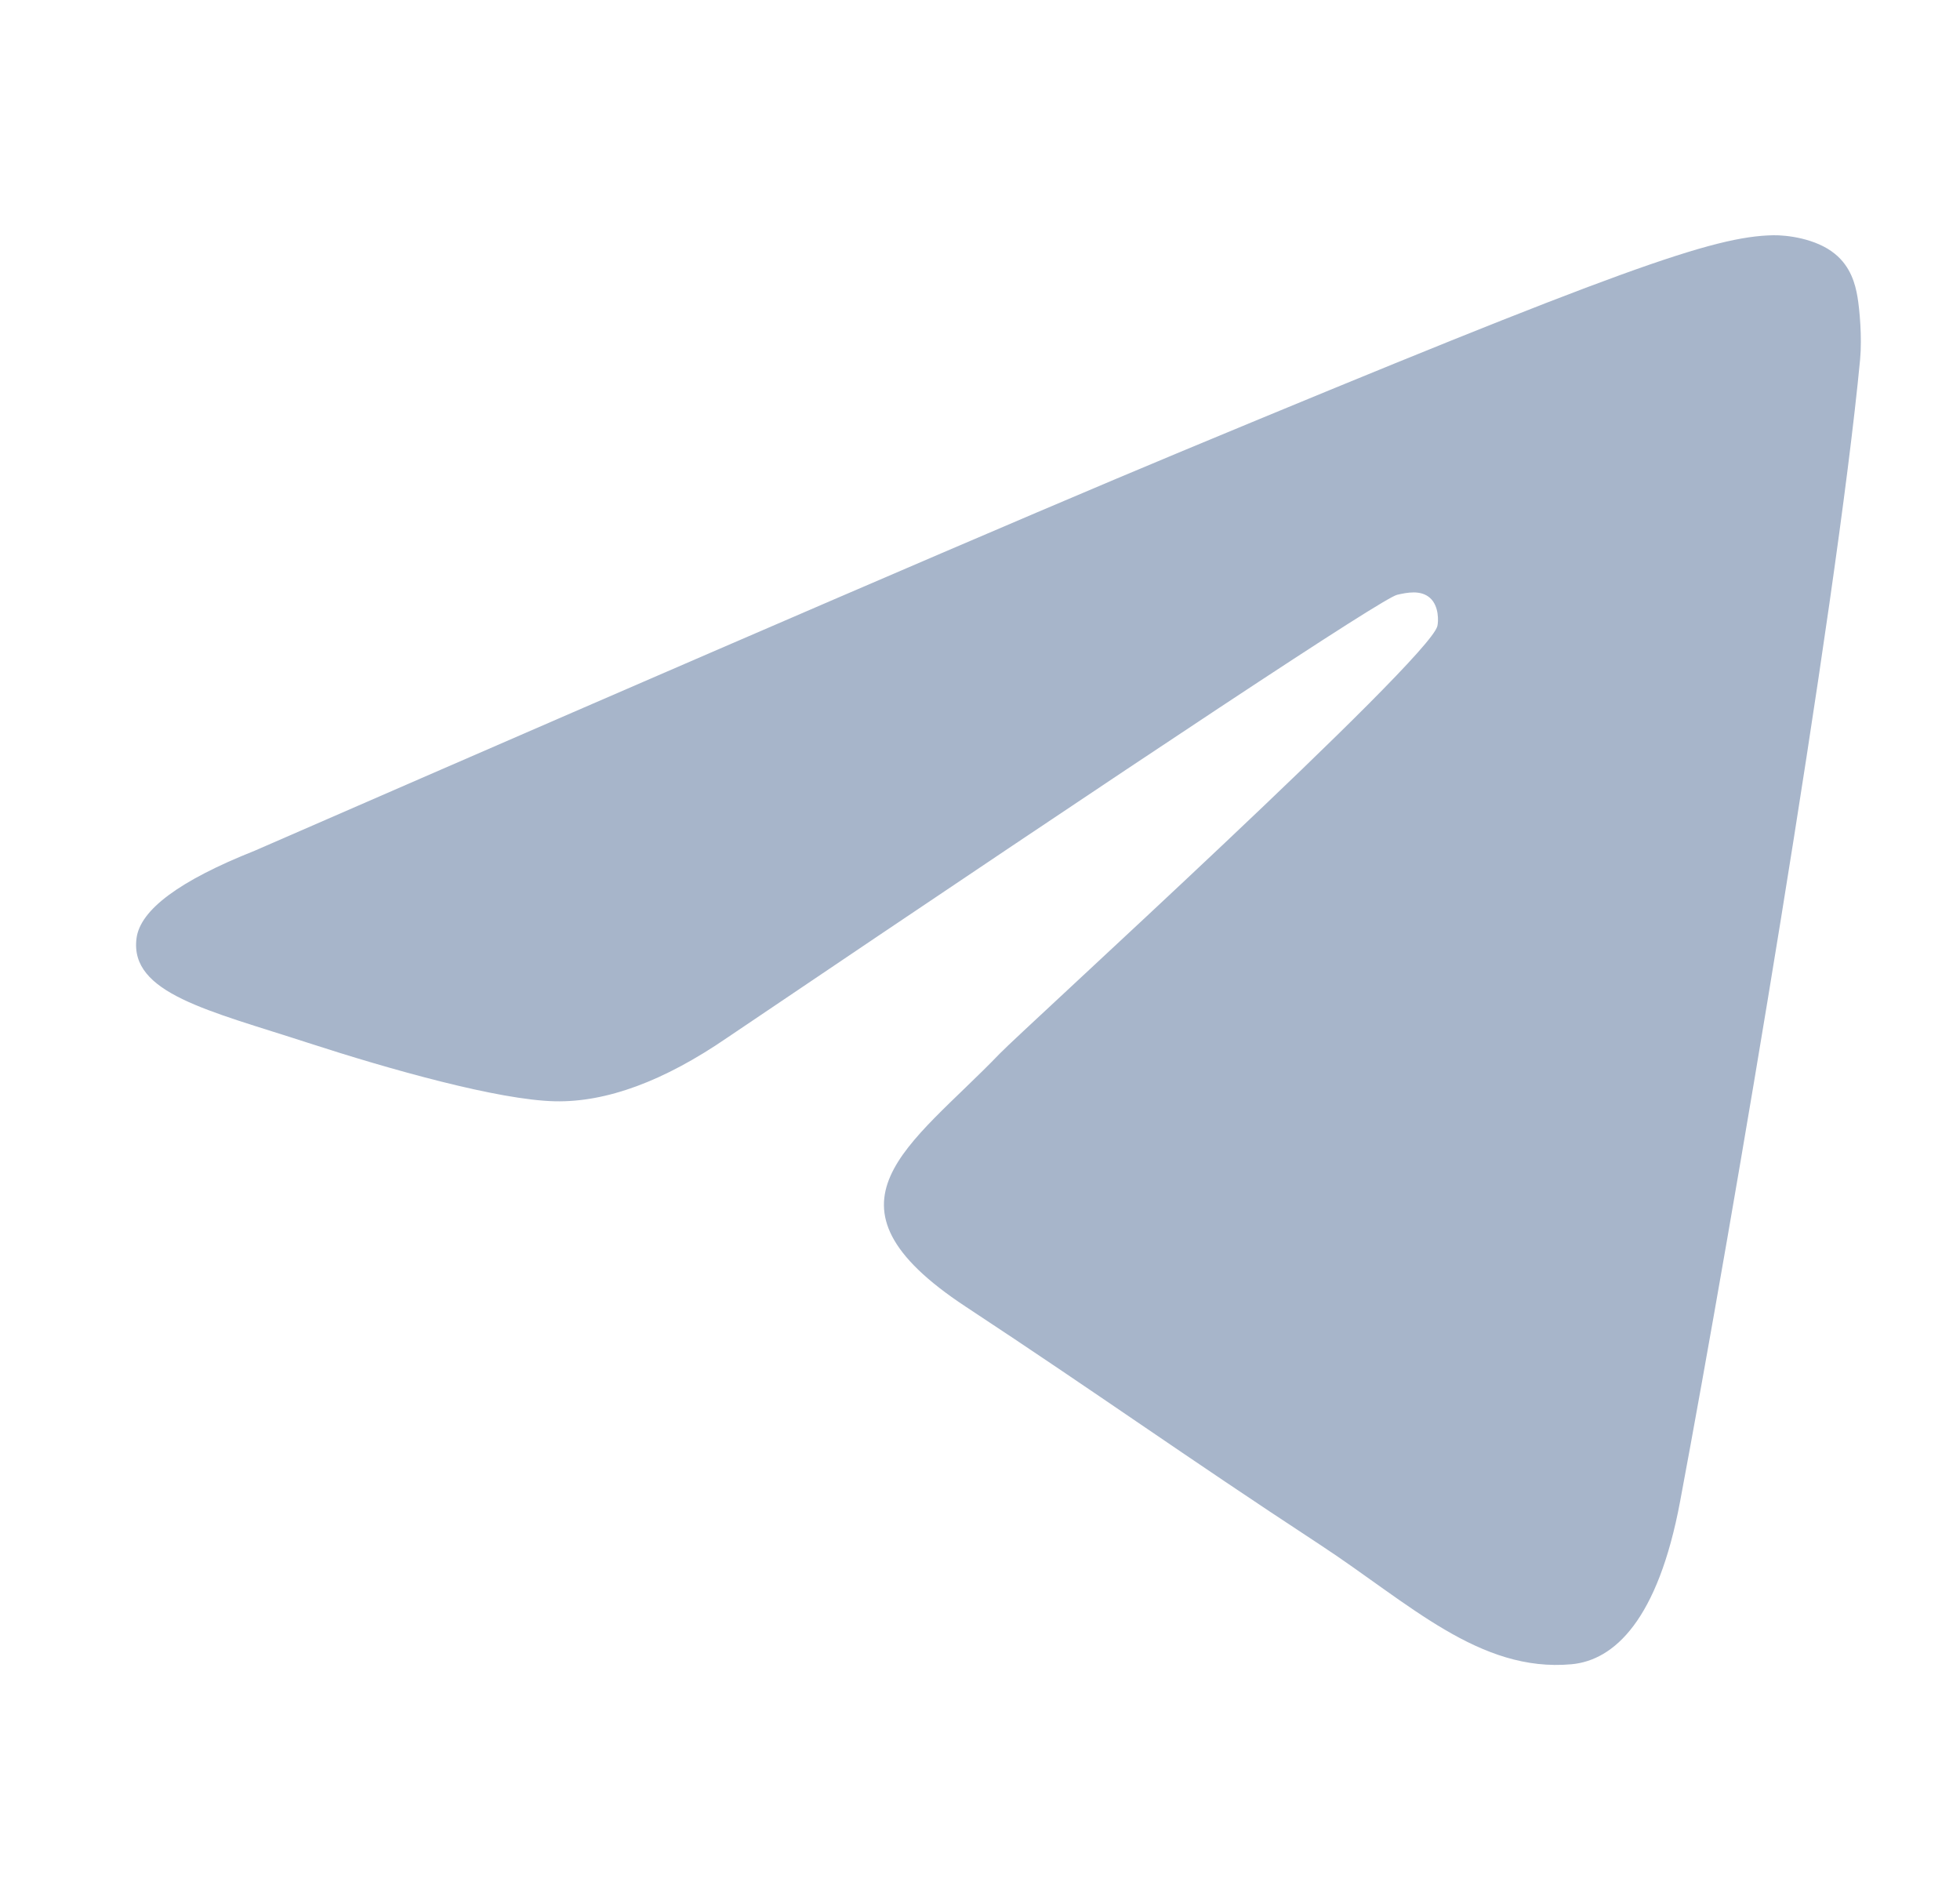 <svg width="25" height="24" viewBox="0 0 25 24" fill="none" xmlns="http://www.w3.org/2000/svg">
<path fill-rule="evenodd" clip-rule="evenodd" d="M3.248 10.849C9.153 8.276 13.091 6.58 15.062 5.76C20.688 3.42 21.857 3.014 22.618 3C22.786 2.997 23.161 3.039 23.403 3.236C23.608 3.402 23.665 3.627 23.692 3.784C23.719 3.942 23.752 4.301 23.726 4.582C23.421 7.785 22.102 15.559 21.43 19.146C21.146 20.664 20.587 21.173 20.046 21.223C18.87 21.331 17.976 20.446 16.837 19.699C15.054 18.53 14.047 17.802 12.316 16.662C10.316 15.344 11.613 14.62 12.752 13.436C13.051 13.126 18.234 8.411 18.334 7.983C18.347 7.93 18.358 7.731 18.24 7.625C18.122 7.52 17.947 7.556 17.821 7.585C17.642 7.625 14.793 9.508 9.276 13.233C8.467 13.788 7.735 14.058 7.079 14.044C6.356 14.028 4.964 13.635 3.93 13.299C2.661 12.886 1.653 12.668 1.741 11.968C1.786 11.603 2.289 11.23 3.248 10.849Z" fill="#A7B5CA"/>
</svg>
